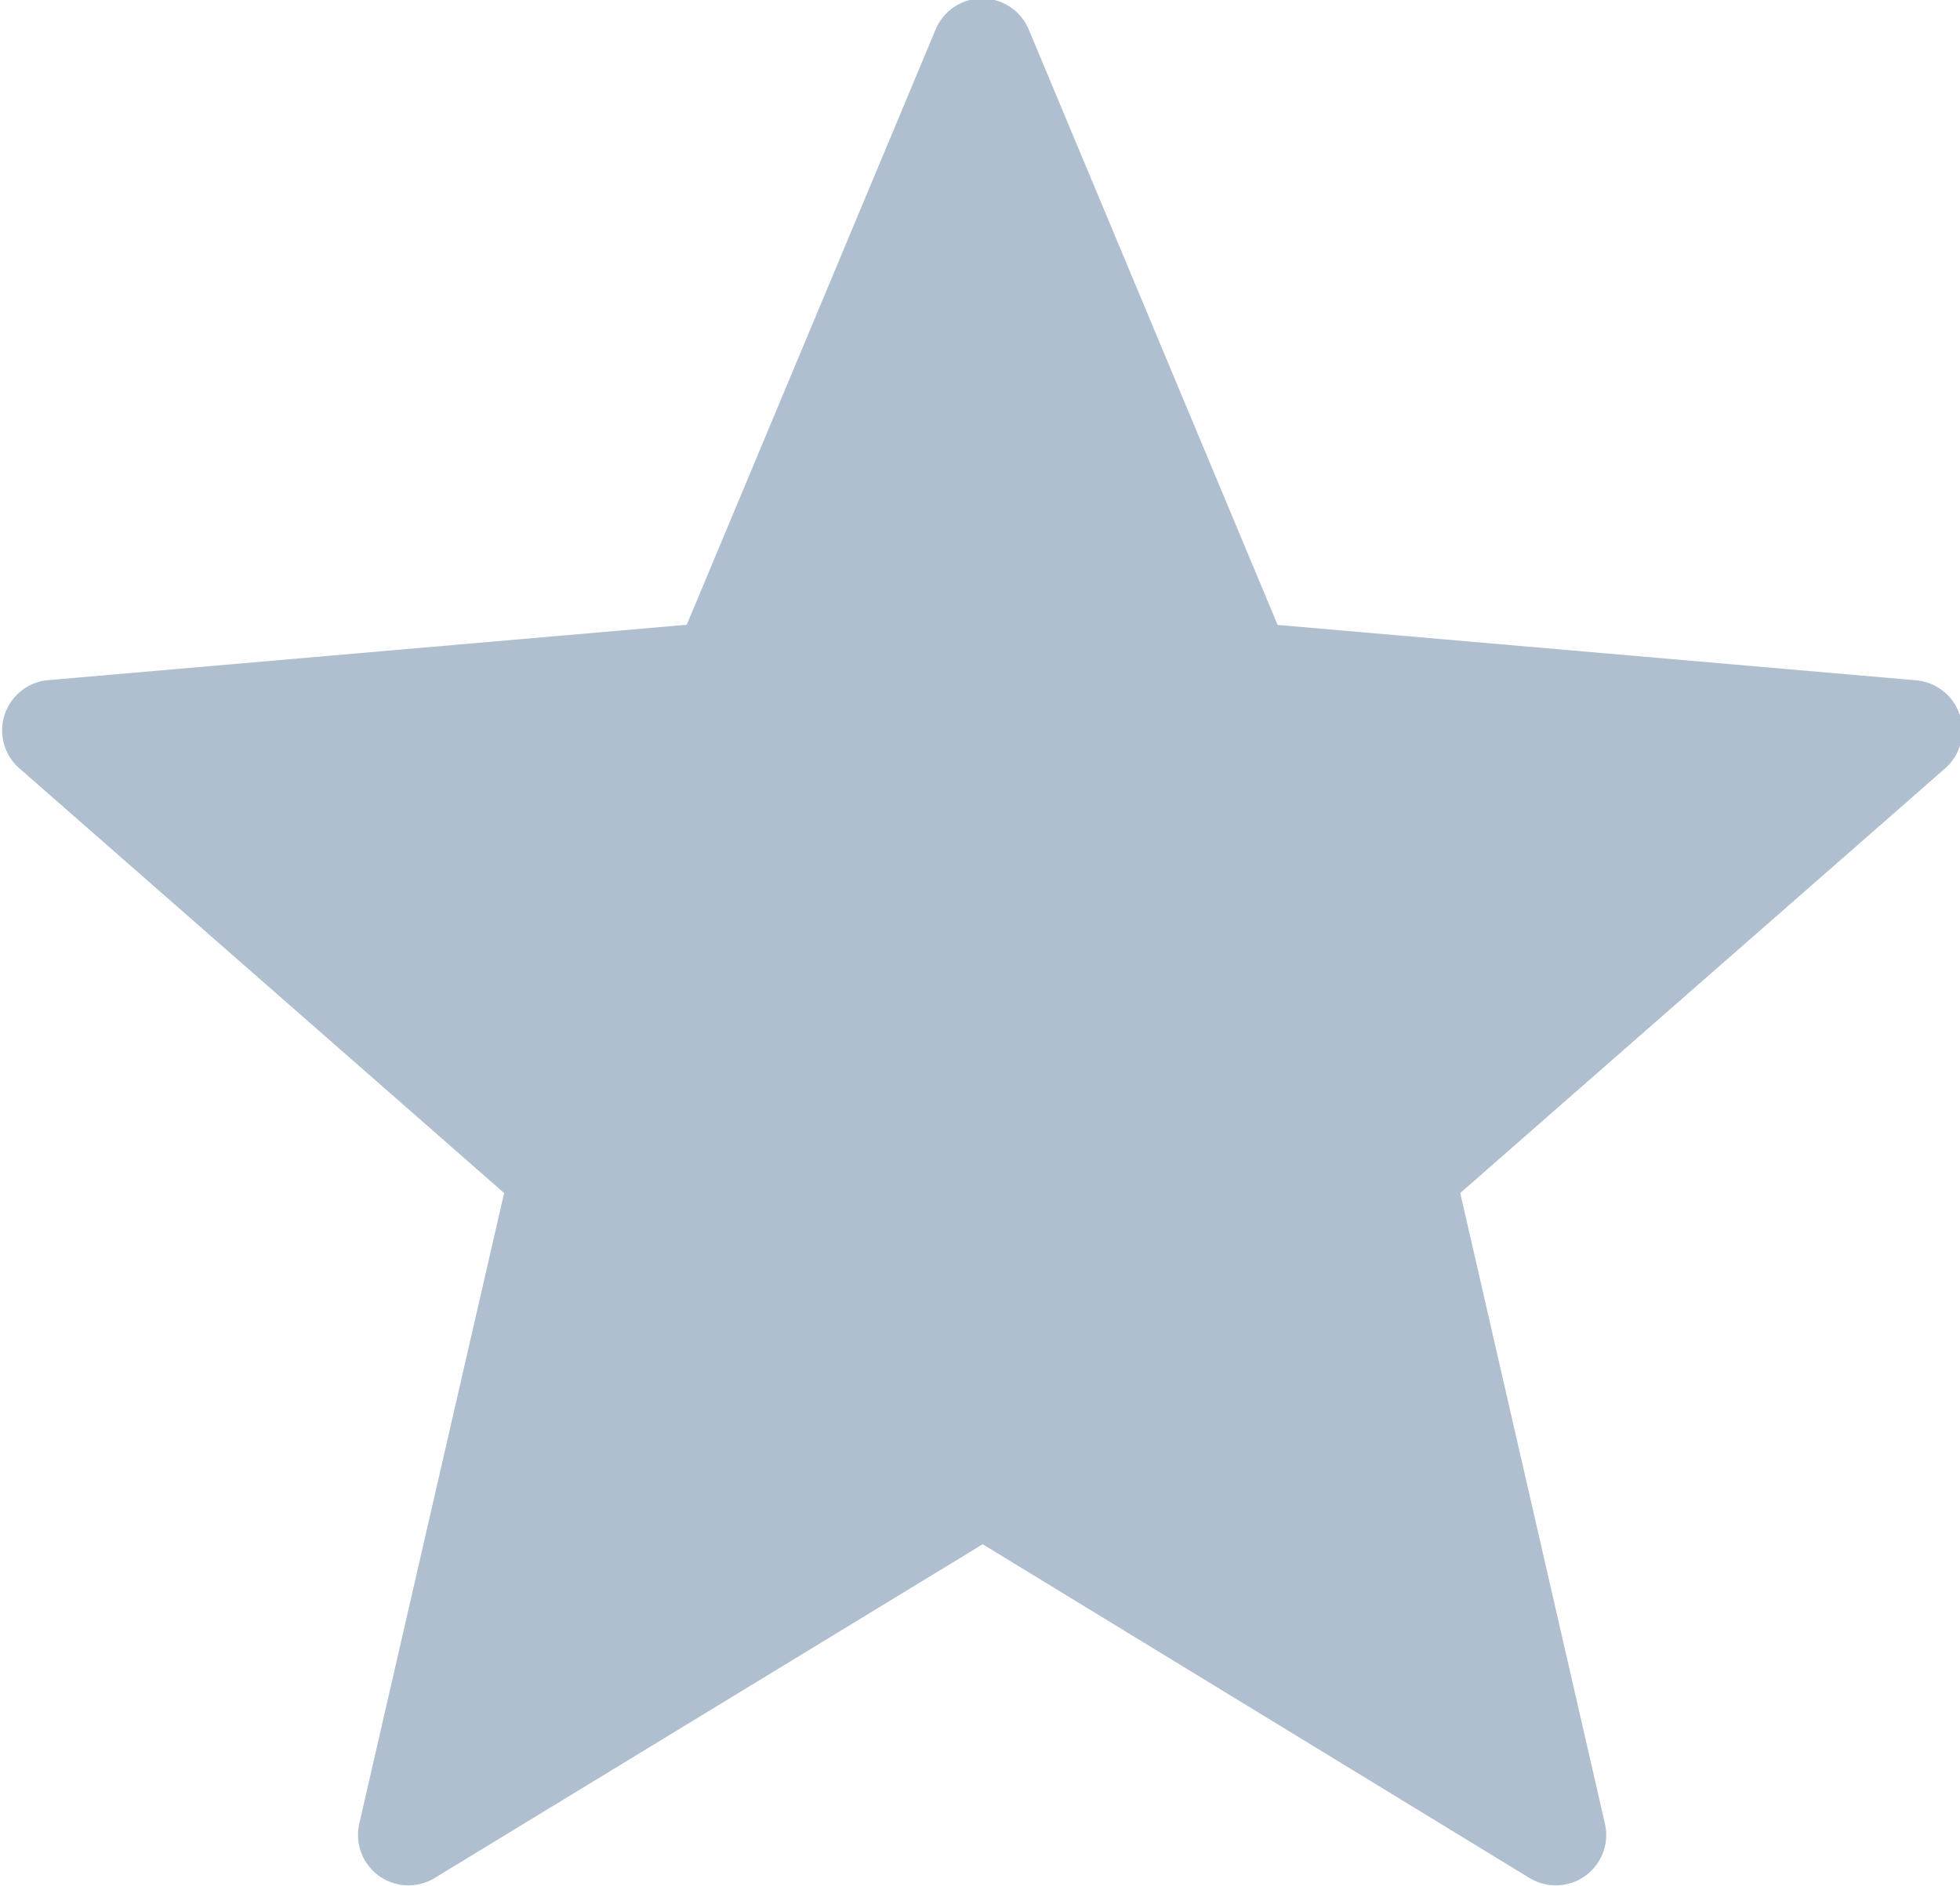 <svg xmlns="http://www.w3.org/2000/svg" width="11.656" height="11.219" viewBox="0 0 11.656 11.219">
<defs>
    <style>
      .cls-1 {
        fill: #afbfcf;
        fill-rule: evenodd;
      }
    </style>
  </defs>
  <path id="starN" class="cls-1" d="M6.772,0.64L8.254,4.186l3.793,0.329a0.3,0.3,0,0,1,.17.53L9.34,7.565,10.2,11.314a0.3,0.3,0,0,1-.445.327L6.5,9.654,3.238,11.641a0.3,0.3,0,0,1-.445-0.327L3.654,7.565,0.777,5.044a0.3,0.3,0,0,1,.17-0.53L4.74,4.185,6.222,0.64A0.3,0.3,0,0,1,6.772.64Z" transform="translate(-0.656 -0.469)"/>
</svg>
